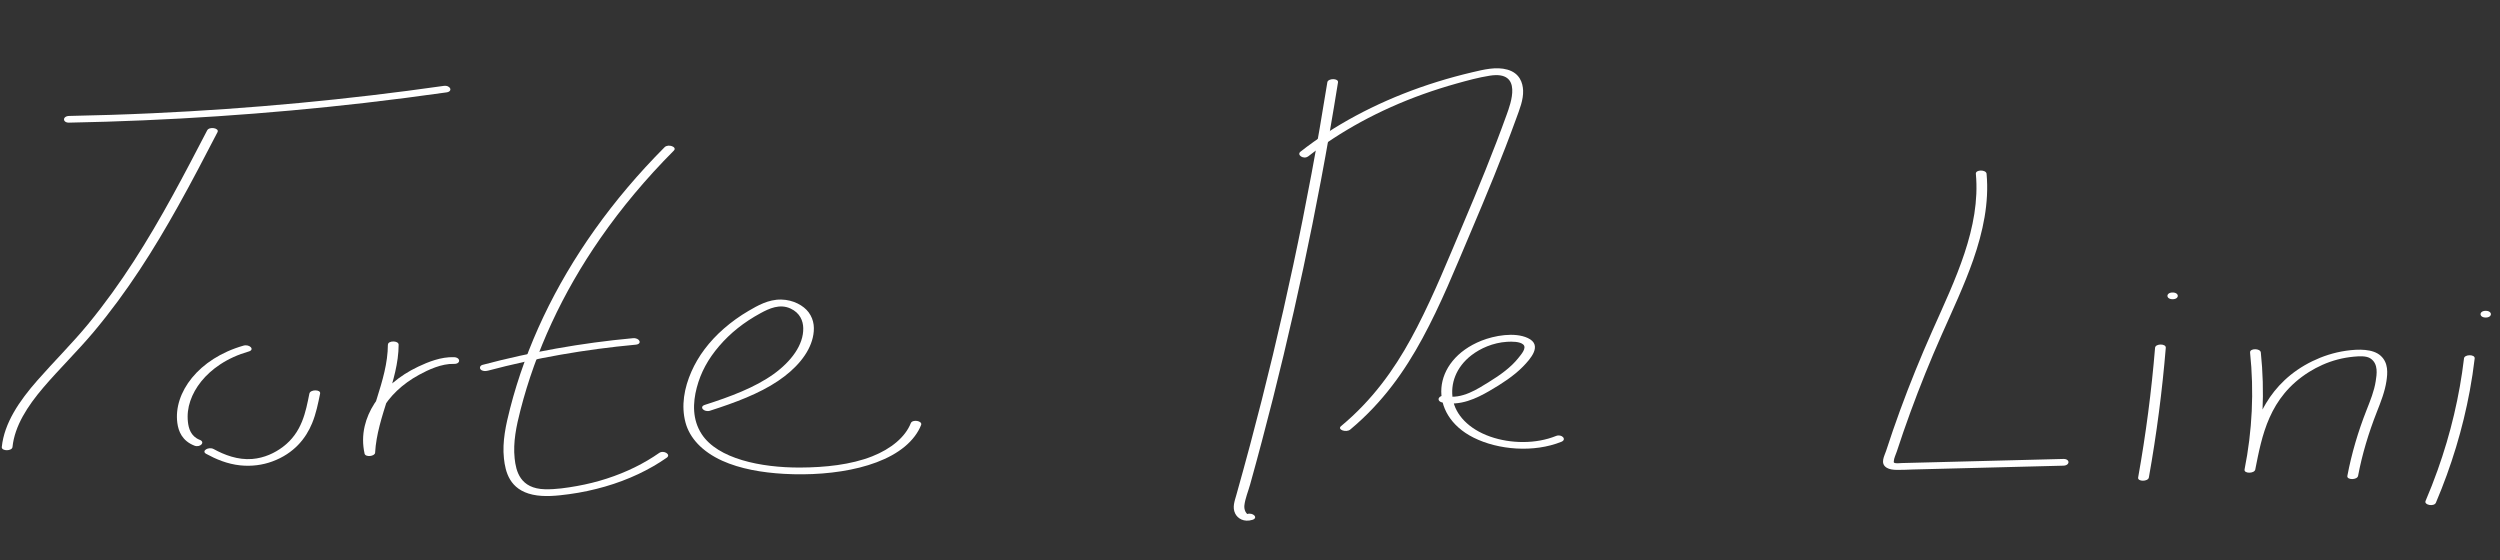 <svg width="250" height="56" viewBox="0 0 250 56" fill="none" xmlns="http://www.w3.org/2000/svg">
<rect x="0" y="0" width="250" height="56" fill="#333333" stroke="none"/>
<path d="M20.718 13.035C18.429 17.441 16.136 21.851 13.361 26.148C11.989 28.271 10.493 30.363 8.818 32.402C7.243 34.317 5.411 36.133 3.754 38.02C1.925 40.096 0.425 42.305 0.179 44.699C0.136 45.132 1.207 45.129 1.25 44.699C1.468 42.591 2.746 40.62 4.318 38.774C5.889 36.929 7.779 35.087 9.368 33.192C12.75 29.16 15.411 24.907 17.811 20.613C19.182 18.16 20.468 15.687 21.75 13.216C21.964 12.804 20.929 12.627 20.718 13.037V13.035Z" fill="white"/>
<path d="M6.914 12.264C16.818 12.076 26.696 11.415 36.443 10.295C39.189 9.979 41.929 9.625 44.654 9.238C45.325 9.141 45.043 8.494 44.368 8.59C34.786 9.957 25.046 10.875 15.246 11.325C12.475 11.453 9.696 11.54 6.918 11.594C6.229 11.608 6.229 12.28 6.918 12.266L6.914 12.264Z" fill="white"/>
<path d="M19.975 43.985C19.071 43.629 18.861 42.818 18.793 42.204C18.714 41.496 18.793 40.786 19.032 40.092C19.493 38.741 20.496 37.446 22.018 36.44C22.839 35.898 23.796 35.457 24.882 35.146C25.507 34.966 24.964 34.386 24.343 34.565C19.829 35.858 17.339 39.278 17.732 42.287C17.843 43.133 18.214 44.081 19.436 44.563C20.021 44.793 20.561 44.213 19.975 43.982V43.985Z" fill="white"/>
<path d="M30.939 39.357C30.571 41.176 30.214 43.252 28.261 44.71C27.486 45.288 26.446 45.799 25.218 45.898C23.764 46.014 22.425 45.485 21.375 44.91C20.857 44.627 20.096 45.1 20.618 45.385C21.593 45.918 22.732 46.404 24.036 46.538C25.154 46.653 26.257 46.505 27.232 46.146C29.418 45.342 30.596 43.817 31.207 42.334C31.611 41.357 31.807 40.354 32.011 39.357C32.096 38.929 31.025 38.933 30.939 39.357Z" fill="white"/>
<path d="M38.789 34.469C38.775 38.127 36.632 41.621 36.436 45.27L37.489 45.181C36.871 42.408 38.507 39.337 41.904 37.482C42.803 36.991 44.15 36.349 45.396 36.389C46.086 36.411 46.082 35.739 45.396 35.717C44.1 35.674 42.814 36.194 41.818 36.666C40.821 37.139 40.025 37.666 39.303 38.27C37.8 39.527 36.832 41.055 36.471 42.607C36.257 43.525 36.254 44.442 36.457 45.362C36.543 45.75 37.489 45.636 37.511 45.273C37.711 41.624 39.853 38.132 39.864 34.471C39.864 34.039 38.793 34.039 38.793 34.471L38.789 34.469Z" fill="white"/>
<path d="M66.457 14.723C61.214 19.99 57.171 25.72 54.346 31.669C52.921 34.673 51.807 37.735 51.011 40.831C50.586 42.484 50.214 44.162 50.393 45.839C50.536 47.17 50.946 48.96 53.268 49.466C54.425 49.719 55.732 49.576 56.9 49.419C58.143 49.253 59.35 48.991 60.507 48.657C62.854 47.981 64.95 46.975 66.671 45.772C67.132 45.452 66.375 44.975 65.914 45.297C64.421 46.341 62.661 47.219 60.671 47.862C59.721 48.169 58.732 48.418 57.704 48.601C56.675 48.785 55.582 48.948 54.514 48.926C51.993 48.872 51.596 47.089 51.464 45.837C51.293 44.22 51.636 42.6 52.046 41.008C53.561 35.112 56.225 29.322 60.025 23.845C62.132 20.81 64.586 17.871 67.382 15.062C67.75 14.694 66.821 14.356 66.457 14.723Z" fill="white"/>
<path d="M48.8 37.065C53.525 35.809 58.504 34.935 63.579 34.467C64.257 34.404 63.968 33.757 63.293 33.819C58.114 34.297 53.075 35.206 48.257 36.485C47.989 36.557 47.936 36.801 48.064 36.944C48.221 37.119 48.532 37.135 48.796 37.065H48.8Z" fill="white"/>
<path d="M71.021 41.064C73.482 40.275 75.904 39.375 77.804 38.096C79.582 36.9 80.9 35.388 81.279 33.757C81.475 32.91 81.446 32.021 80.864 31.232C80.368 30.563 79.339 29.976 78.118 29.956C76.829 29.933 75.739 30.574 74.857 31.087C73.975 31.6 73.125 32.216 72.396 32.852C70.911 34.144 69.818 35.62 69.143 37.157C68.421 38.797 68.1 40.566 68.55 42.253C68.961 43.792 70.2 45.156 72.225 46.075C74.014 46.886 76.225 47.264 78.396 47.385C83.418 47.669 89.189 46.686 91.486 43.606C91.75 43.25 91.961 42.883 92.111 42.499C92.275 42.081 91.243 41.901 91.079 42.32C90.536 43.693 89.125 44.881 87.221 45.633C85.086 46.478 82.5 46.744 80.011 46.755C76.079 46.771 71.771 45.875 70.171 43.416C69.221 41.96 69.275 40.282 69.679 38.754C70.082 37.227 70.811 35.894 71.921 34.601C73.032 33.309 74.368 32.234 76.064 31.313C76.914 30.852 77.975 30.354 79.054 30.854C80.011 31.297 80.307 32.095 80.325 32.803C80.368 34.487 79.111 36.145 77.379 37.397C75.496 38.754 73.011 39.677 70.482 40.488C69.868 40.685 70.411 41.265 71.021 41.068V41.064Z" fill="white"/>
<path d="M132.732 8.239C131.761 14.323 130.629 20.398 129.336 26.459C128.043 32.52 126.611 38.492 125.011 44.484C124.564 46.151 124.107 47.817 123.639 49.482C123.464 50.107 123.211 50.732 123.521 51.359C123.768 51.854 124.393 52.246 125.243 51.984C125.861 51.791 125.318 51.211 124.704 51.404C124.732 51.395 124.764 51.468 124.704 51.386C124.654 51.314 124.593 51.258 124.554 51.182C124.446 50.974 124.414 50.745 124.439 50.526C124.521 49.84 124.818 49.143 125.007 48.467C125.411 47.02 125.804 45.571 126.189 44.119C126.95 41.254 127.675 38.385 128.361 35.511C129.75 29.711 130.993 23.896 132.089 18.072C132.707 14.797 133.275 11.518 133.8 8.237C133.868 7.806 132.796 7.809 132.729 8.237L132.732 8.239Z" fill="white"/>
<path d="M130.814 15.642C134.011 13.147 137.889 11.003 142.325 9.412C143.404 9.027 144.511 8.673 145.643 8.357C146.718 8.057 147.839 7.746 148.982 7.567C152.336 7.043 151.046 10.412 150.668 11.464C149.329 15.183 147.811 18.877 146.246 22.561C144.807 25.95 143.436 29.36 141.718 32.7C140.114 35.82 138.146 38.902 135.218 41.633C134.861 41.966 134.486 42.293 134.104 42.614C133.689 42.959 134.618 43.295 135.029 42.952C138.3 40.224 140.496 37.061 142.239 33.844C144.104 30.41 145.511 26.88 147.004 23.377C148.632 19.551 150.221 15.718 151.621 11.856C151.954 10.938 152.346 9.999 152.311 9.05C152.279 8.286 151.979 7.318 150.746 6.964C149.618 6.639 148.343 6.964 147.264 7.217C146.068 7.497 144.889 7.818 143.743 8.174C139.039 9.634 134.832 11.717 131.364 14.184C130.914 14.504 130.479 14.831 130.054 15.163C129.629 15.494 130.379 15.976 130.811 15.637L130.814 15.642Z" fill="white"/>
<path d="M144.221 40.248C146.007 40.647 147.679 39.821 148.918 39.106C150.157 38.391 151.382 37.592 152.286 36.671C153.039 35.901 154.296 34.51 152.782 33.804C151.454 33.183 149.418 33.564 148.157 34.064C143.132 36.06 142.739 41.449 147.354 43.761C149.843 45.008 153.396 45.282 156.136 44.18C156.714 43.947 156.179 43.364 155.596 43.599C153.604 44.404 151.079 44.383 149.029 43.664C146.846 42.898 145.546 41.465 145.282 39.926C145.018 38.387 145.586 36.723 147.154 35.517C148.029 34.846 149.289 34.268 150.7 34.18C151.214 34.149 151.979 34.149 152.318 34.447C152.711 34.789 152.111 35.45 151.857 35.773C151.132 36.7 150.057 37.486 148.886 38.203C147.804 38.864 146.193 39.977 144.511 39.599C143.861 39.453 143.579 40.103 144.225 40.246L144.221 40.248Z" fill="white"/>
<path d="M197.586 17.378C198.079 22.763 195.507 27.971 193.225 33.098C192.054 35.735 190.975 38.387 190 41.055C189.511 42.394 189.046 43.74 188.611 45.087C188.446 45.595 187.971 46.352 188.679 46.778C188.943 46.939 189.311 46.982 189.664 46.989C190.189 47 190.725 46.964 191.246 46.95C196.275 46.823 201.304 46.695 206.332 46.567C207.018 46.55 207.021 45.877 206.332 45.895C202.014 46.005 197.696 46.115 193.375 46.225C192.311 46.252 191.246 46.278 190.182 46.305C190.007 46.31 189.711 46.348 189.532 46.312C189.371 46.281 189.375 46.245 189.379 46.137C189.389 45.817 189.579 45.47 189.679 45.156C190.107 43.846 190.557 42.538 191.036 41.232C191.986 38.633 193.029 36.048 194.168 33.479C195.271 30.988 196.443 28.506 197.325 25.98C198.307 23.157 198.921 20.27 198.657 17.378C198.618 16.948 197.546 16.946 197.586 17.378Z" fill="white"/>
<path d="M215.507 34.776C215.15 39.11 214.586 43.436 213.814 47.75C213.736 48.18 214.811 48.176 214.886 47.75C215.657 43.438 216.221 39.11 216.579 34.776C216.614 34.344 215.543 34.346 215.507 34.776Z" fill="white"/>
<path d="M217.261 29.922C217.95 29.922 217.95 29.25 217.261 29.25C216.571 29.25 216.571 29.922 217.261 29.922Z" fill="white"/>
<path d="M225.007 35.251C225.414 39.153 225.229 43.075 224.454 46.955H225.525C226.196 43.586 226.879 39.722 230.907 37.195C231.736 36.678 232.7 36.227 233.786 35.945C234.293 35.813 234.836 35.717 235.379 35.667C235.921 35.618 236.643 35.567 237.057 35.851C237.864 36.402 237.671 37.446 237.571 38.118C237.421 39.099 237.029 40.058 236.654 41.012C235.8 43.178 235.157 45.371 234.736 47.587C234.654 48.014 235.725 48.012 235.807 47.587C236.214 45.432 236.857 43.299 237.686 41.191C238.086 40.177 238.486 39.162 238.643 38.118C238.764 37.307 238.85 36.292 238.075 35.582C237.3 34.872 235.85 34.897 234.611 35.074C233.371 35.251 232.236 35.634 231.239 36.118C229.05 37.182 227.571 38.709 226.607 40.318C225.336 42.439 224.9 44.715 224.457 46.95C224.371 47.378 225.443 47.374 225.529 46.95C226.307 43.071 226.489 39.148 226.082 35.246C226.036 34.816 224.964 34.814 225.011 35.246L225.007 35.251Z" fill="white"/>
<path d="M246.4 35.847C245.95 39.605 245.075 43.34 243.761 47.018C243.393 48.048 242.993 49.074 242.557 50.093C242.379 50.512 243.414 50.689 243.589 50.272C245.15 46.599 246.279 42.856 246.979 39.079C247.179 38.004 247.339 36.926 247.468 35.847C247.518 35.414 246.446 35.417 246.396 35.847H246.4Z" fill="white"/>
<path d="M248.571 31.754C249.261 31.754 249.261 31.082 248.571 31.082C247.882 31.082 247.882 31.754 248.571 31.754Z" fill="white"/>
</svg>
